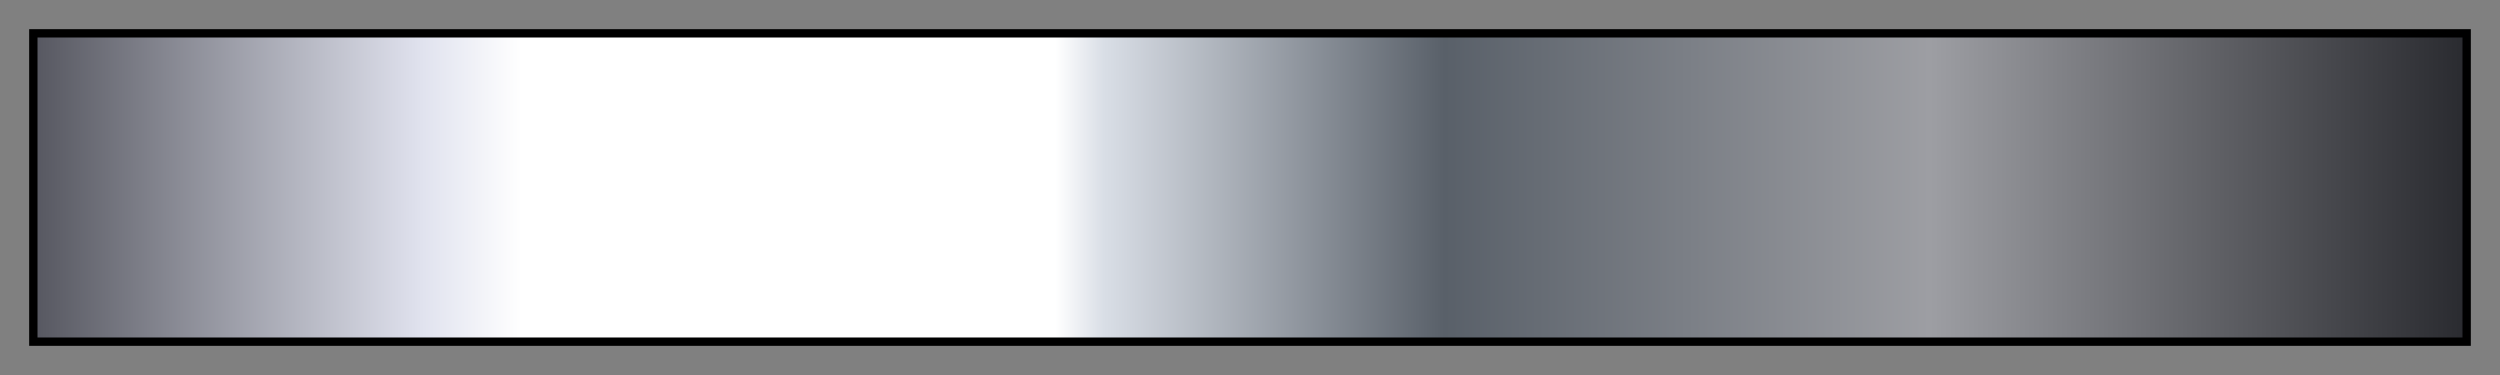 <?xml version="1.0" encoding="UTF-8"?>
<svg xmlns="http://www.w3.org/2000/svg" version="1.1" width="300px" height="45px" viewBox="0 0 300 45">
  <rect x="0" y="0" width="300" height="45" fill="#808080" stroke="none"/>
  <g>
    <defs>
      <linearGradient id="Watch" gradientUnits="objectBoundingBox" spreadMethod="pad" x1="0%" x2="100%" y1="0%" y2="0%">
        <stop offset="0.00%" stop-color="rgb(87,88,97)" stop-opacity="1"/>
        <stop offset="15.99%" stop-color="rgb(225,227,239)" stop-opacity="1"/>
        <stop offset="20.00%" stop-color="rgb(255,255,255)" stop-opacity="1"/>
        <stop offset="41.99%" stop-color="rgb(255,255,255)" stop-opacity="1"/>
        <stop offset="43.99%" stop-color="rgb(217,222,230)" stop-opacity="1"/>
        <stop offset="58.01%" stop-color="rgb(89,96,105)" stop-opacity="1"/>
        <stop offset="78.00%" stop-color="rgb(157,158,163)" stop-opacity="1"/>
        <stop offset="100.00%" stop-color="rgb(42,43,48)" stop-opacity="1"/>
      </linearGradient>
    </defs>
    <rect fill="url(#Watch)" x="4" y="4" width="292" height="37" stroke="black" stroke-width="1"/>
  </g>
</svg>
